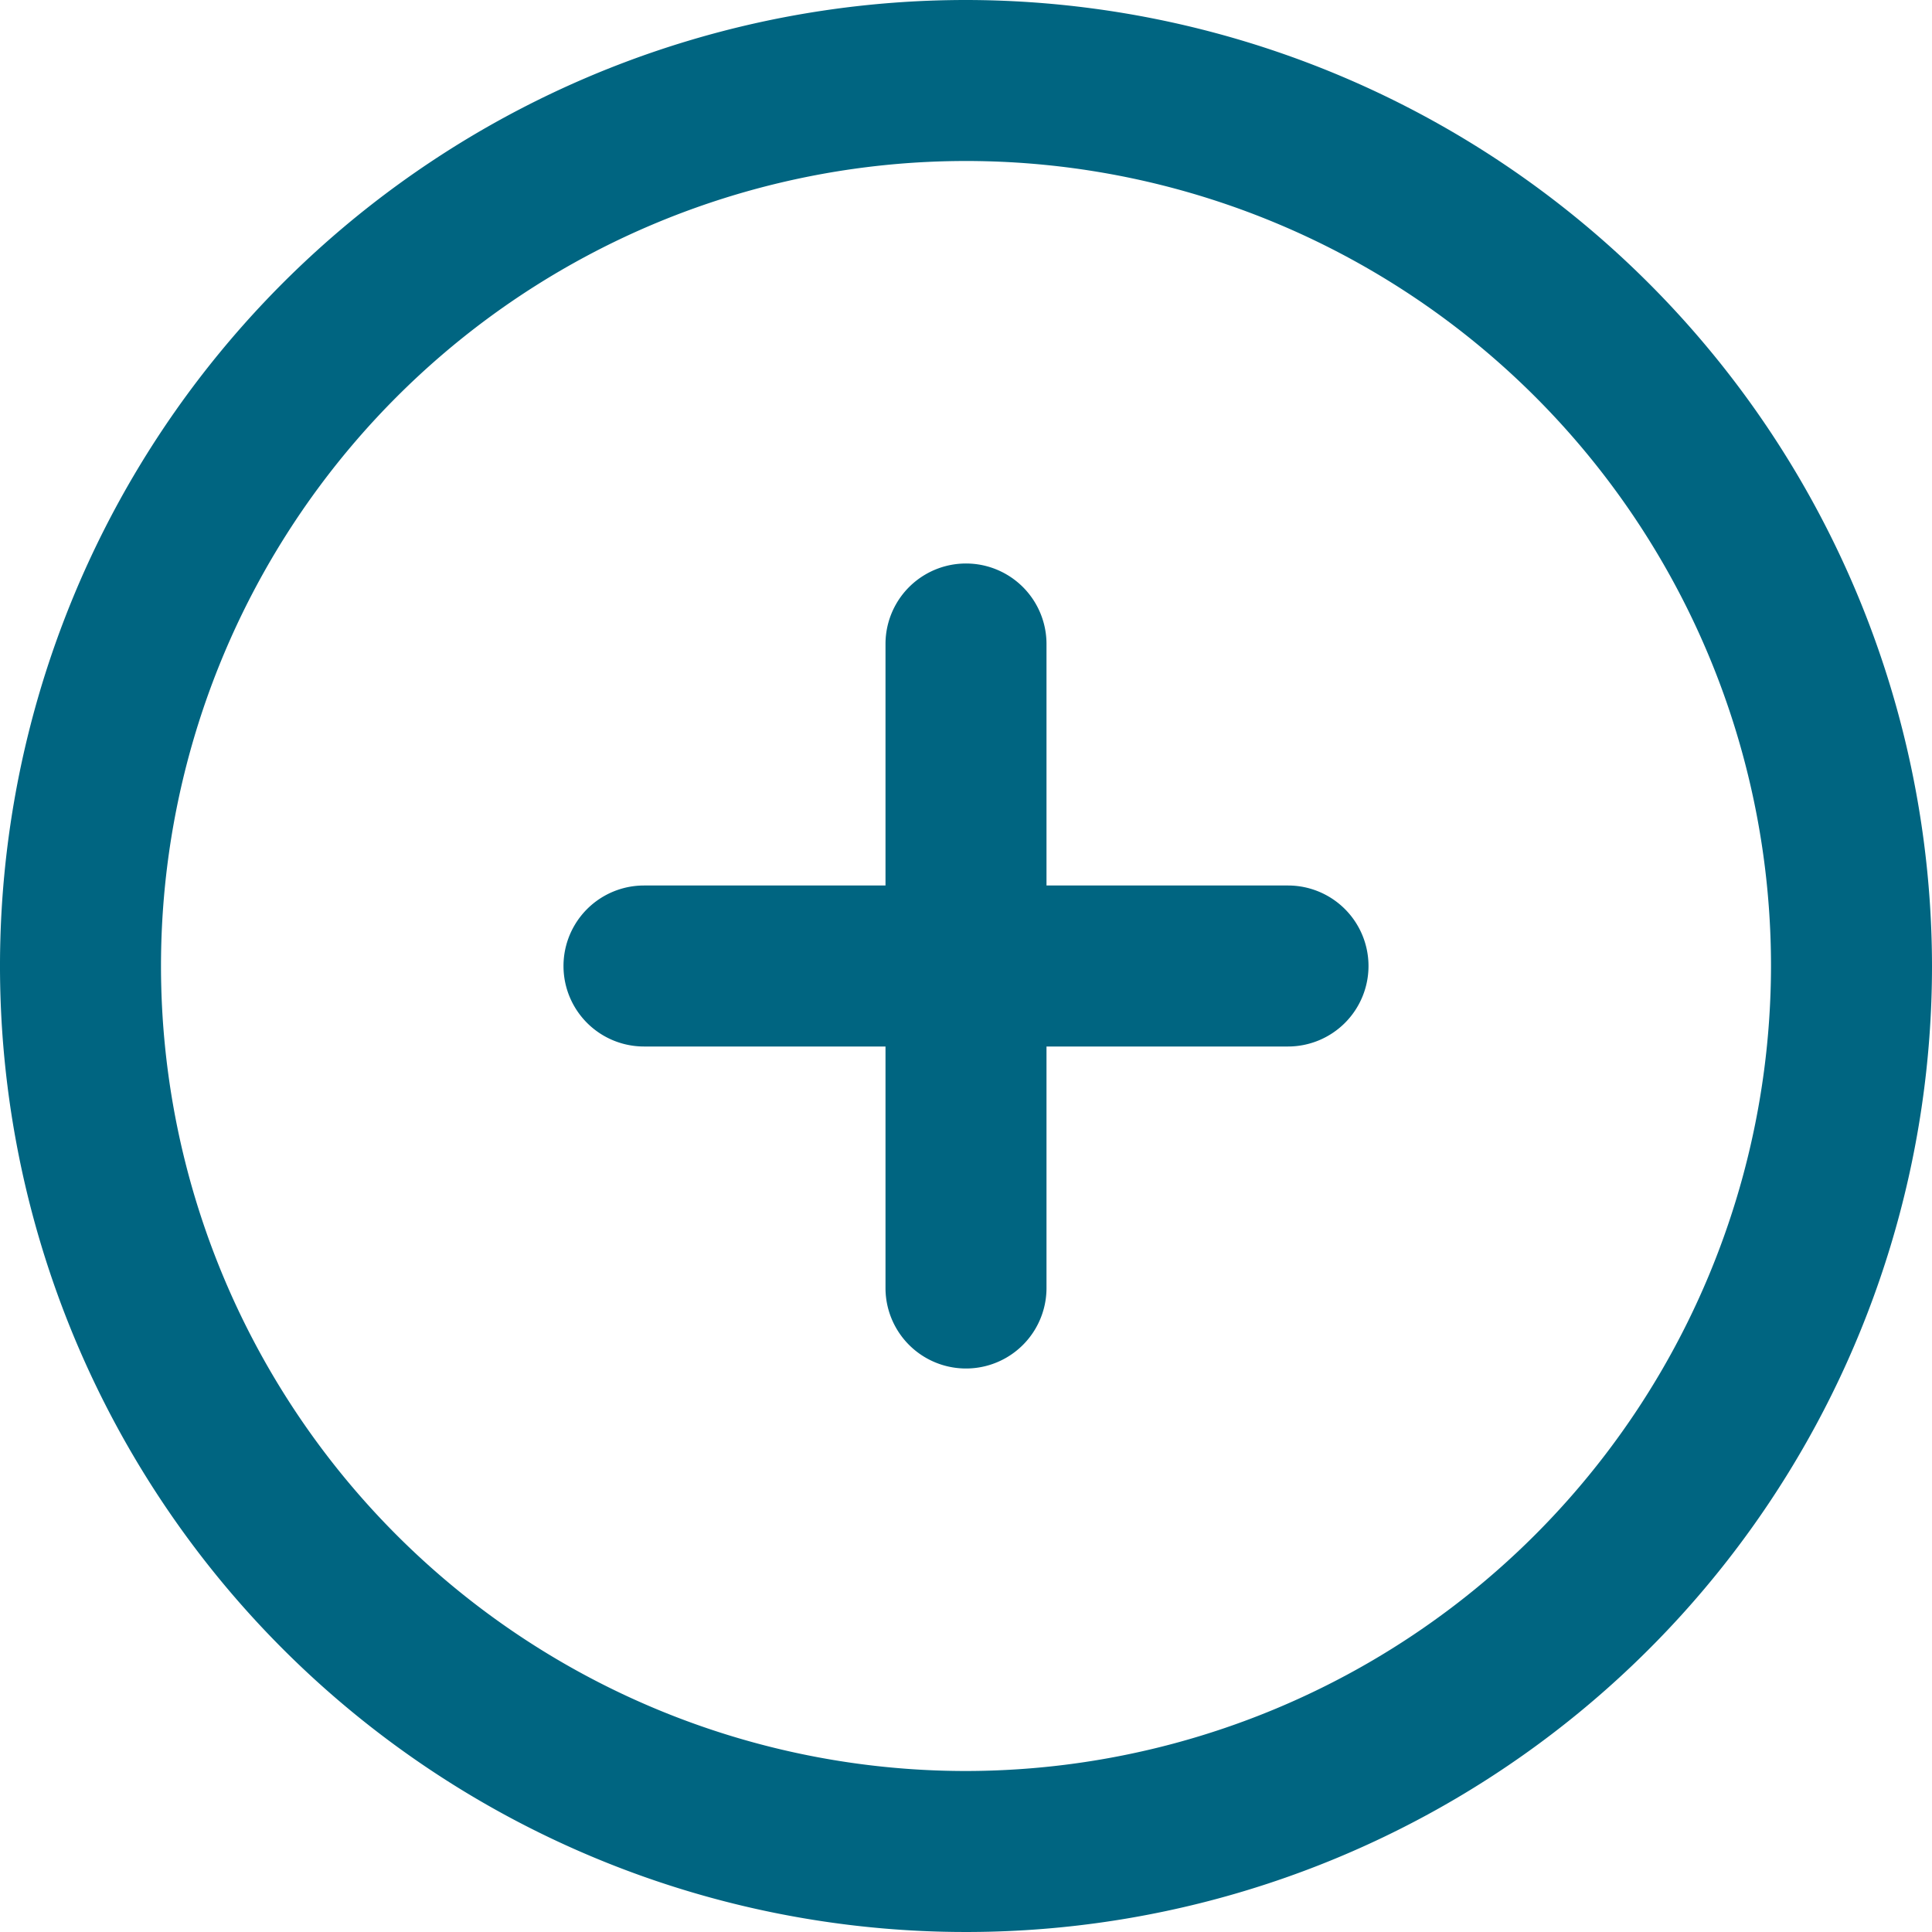 <svg id="Layer_1" height="512" viewBox="0 0 24 24" width="512" xmlns="http://www.w3.org/2000/svg" data-name="Layer 1"><path fill="#006581" d="m12 0a12 12 0 1 0 12 12 12.013 12.013 0 0 0 -12-12zm0 22a10 10 0 1 1 10-10 10.011 10.011 0 0 1 -10 10zm5-10a1 1 0 0 1 -1 1h-3v3a1 1 0 0 1 -2 0v-3h-3a1 1 0 0 1 0-2h3v-3a1 1 0 0 1 2 0v3h3a1 1 0 0 1 1 1z"/></svg>